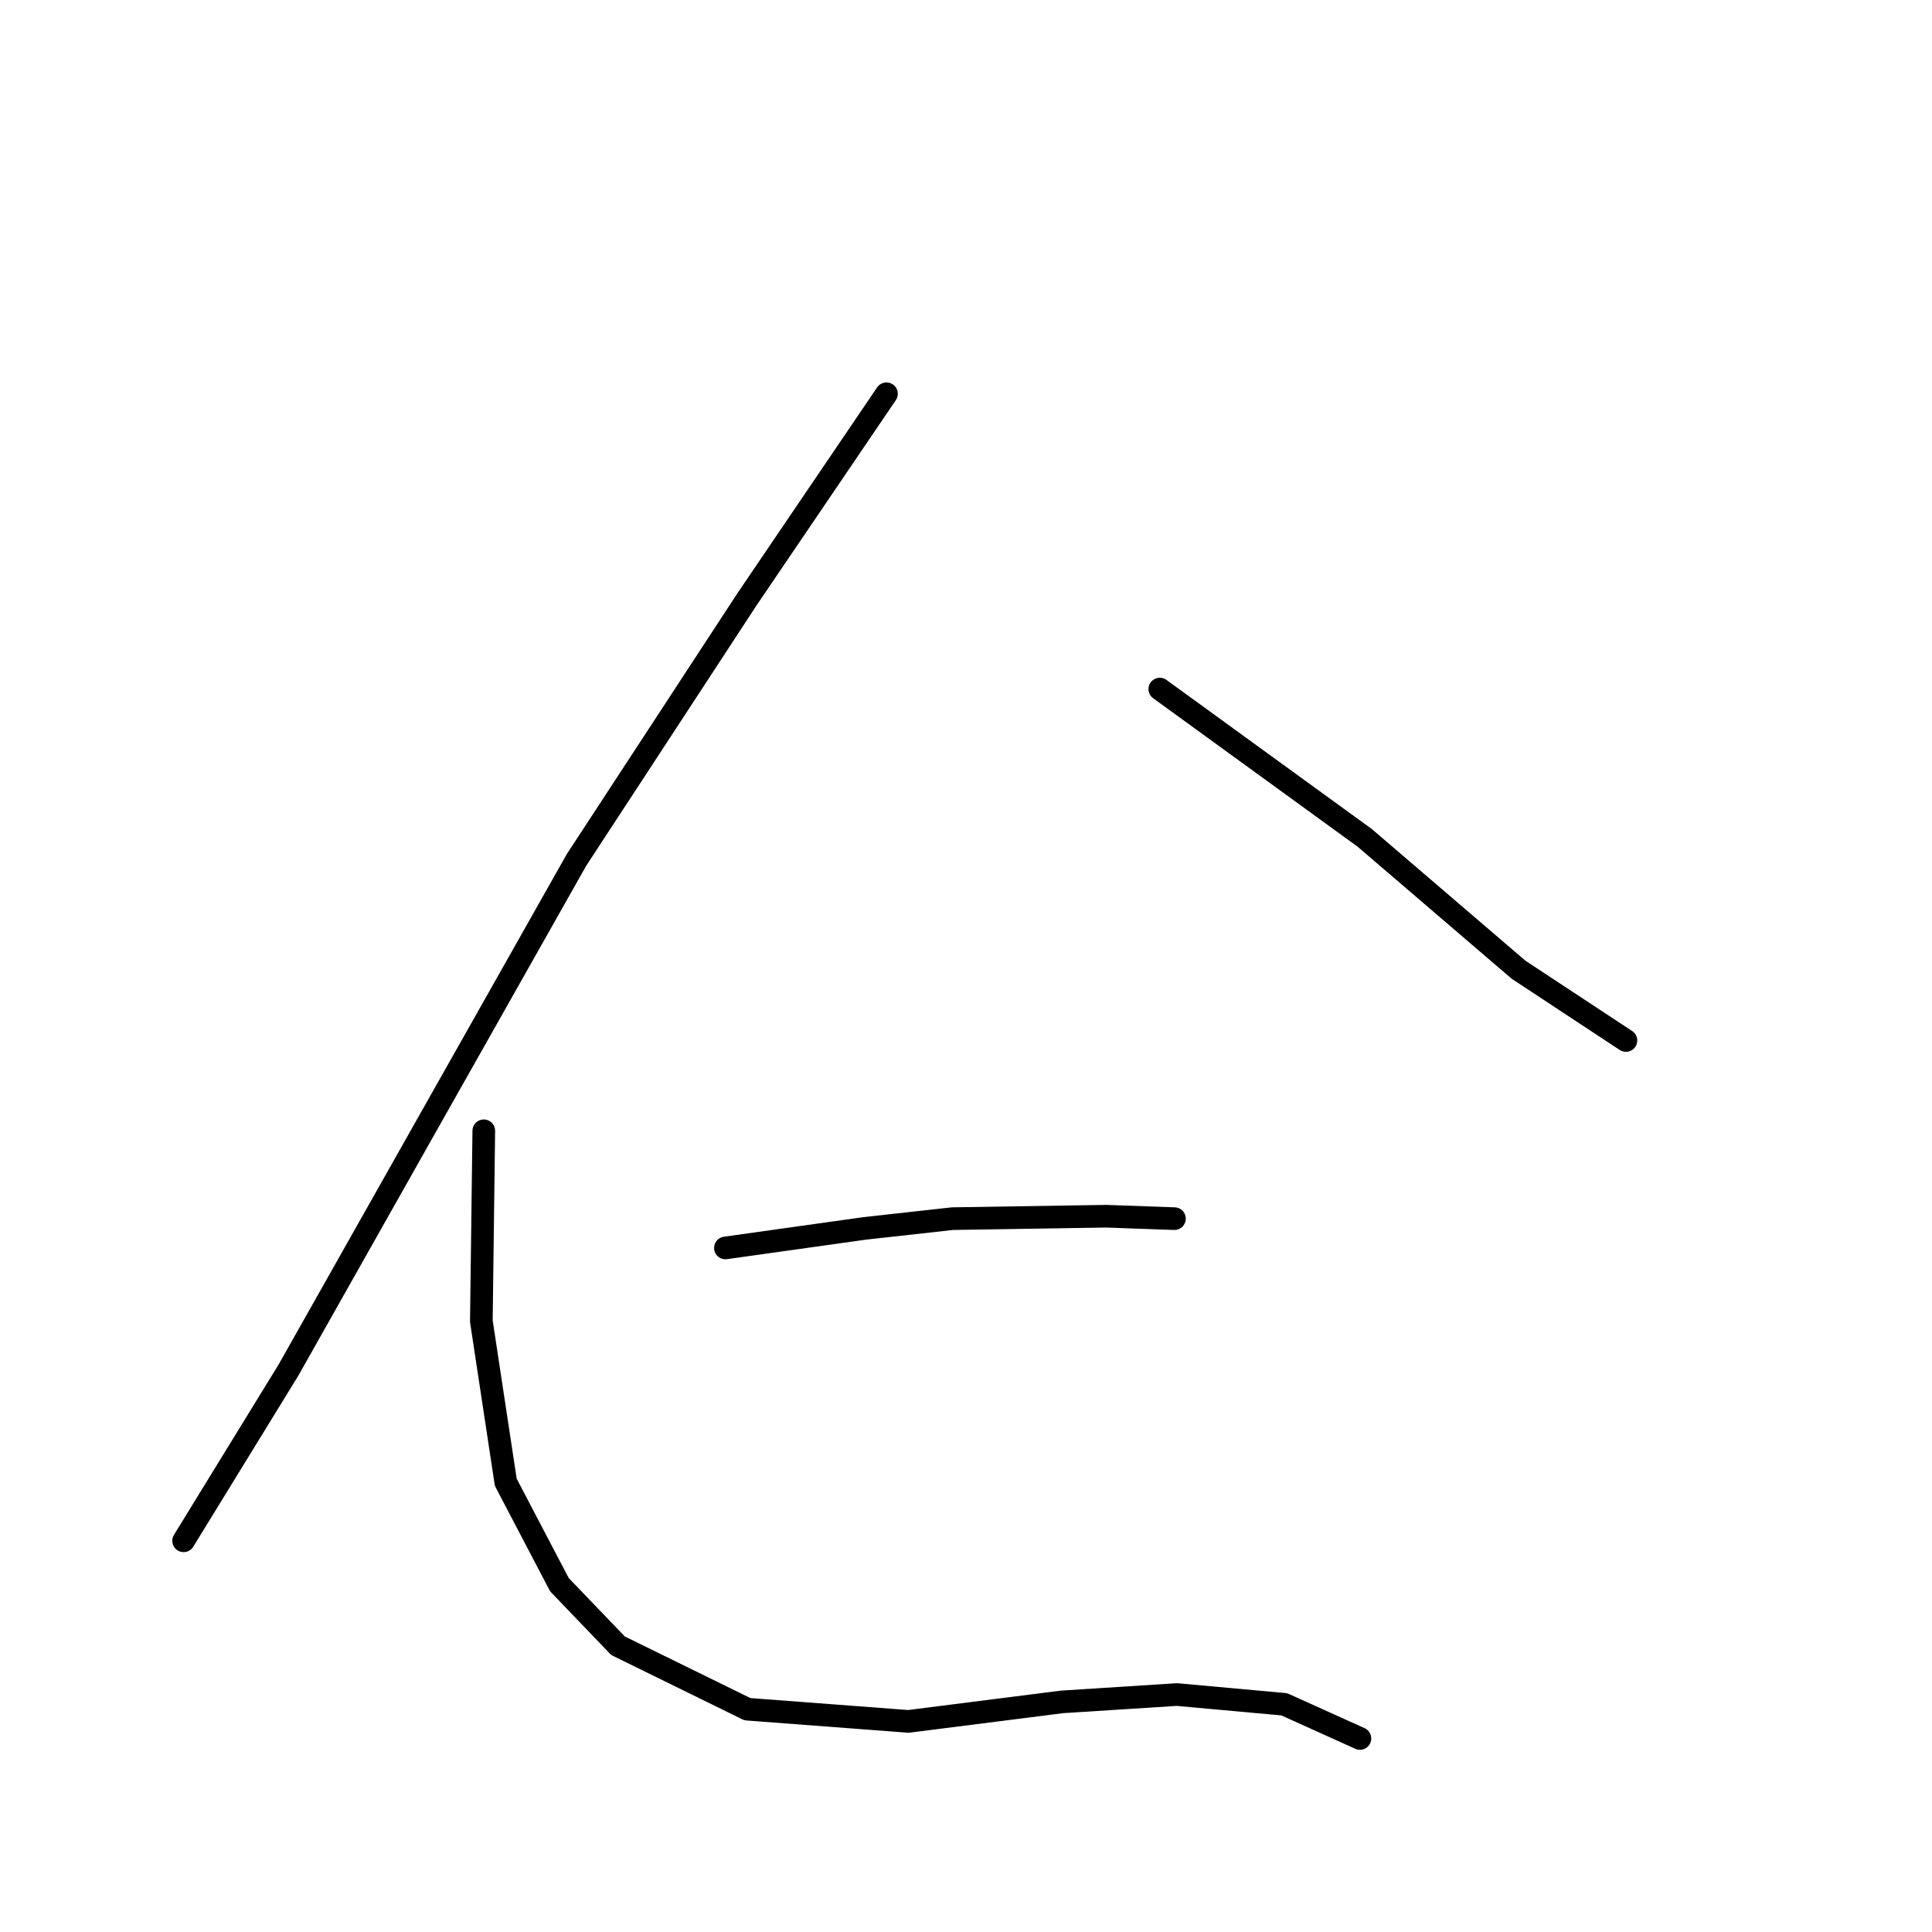 <?xml version="1.0" standalone="no"?>
    <svg width="256" height="256" xmlns="http://www.w3.org/2000/svg" version="1.1">
    <polyline stroke="black" stroke-width="3" stroke-linecap="round" fill="transparent" stroke-linejoin="round" points="117.462 52.177 99.029 79.34 76.393 113.942 56.667 148.866 38.234 181.527 24.329 204.164 24.329 204.164 " />
        <polyline stroke="black" stroke-width="3" stroke-linecap="round" fill="transparent" stroke-linejoin="round" points="153.68 91.305 180.844 111.031 201.216 128.494 215.445 137.871 215.445 137.871 " />
        <polyline stroke="black" stroke-width="3" stroke-linecap="round" fill="transparent" stroke-linejoin="round" points="96.119 165.359 114.551 162.772 126.193 161.478 146.566 161.155 155.62 161.478 155.62 161.478 " />
        <polyline stroke="black" stroke-width="3" stroke-linecap="round" fill="transparent" stroke-linejoin="round" points="64.105 149.836 63.781 175.06 67.015 196.403 74.129 209.984 81.89 218.069 99.029 226.477 120.372 228.094 140.745 225.507 155.944 224.536 170.172 225.83 180.197 230.357 180.197 230.357 " />
        </svg>